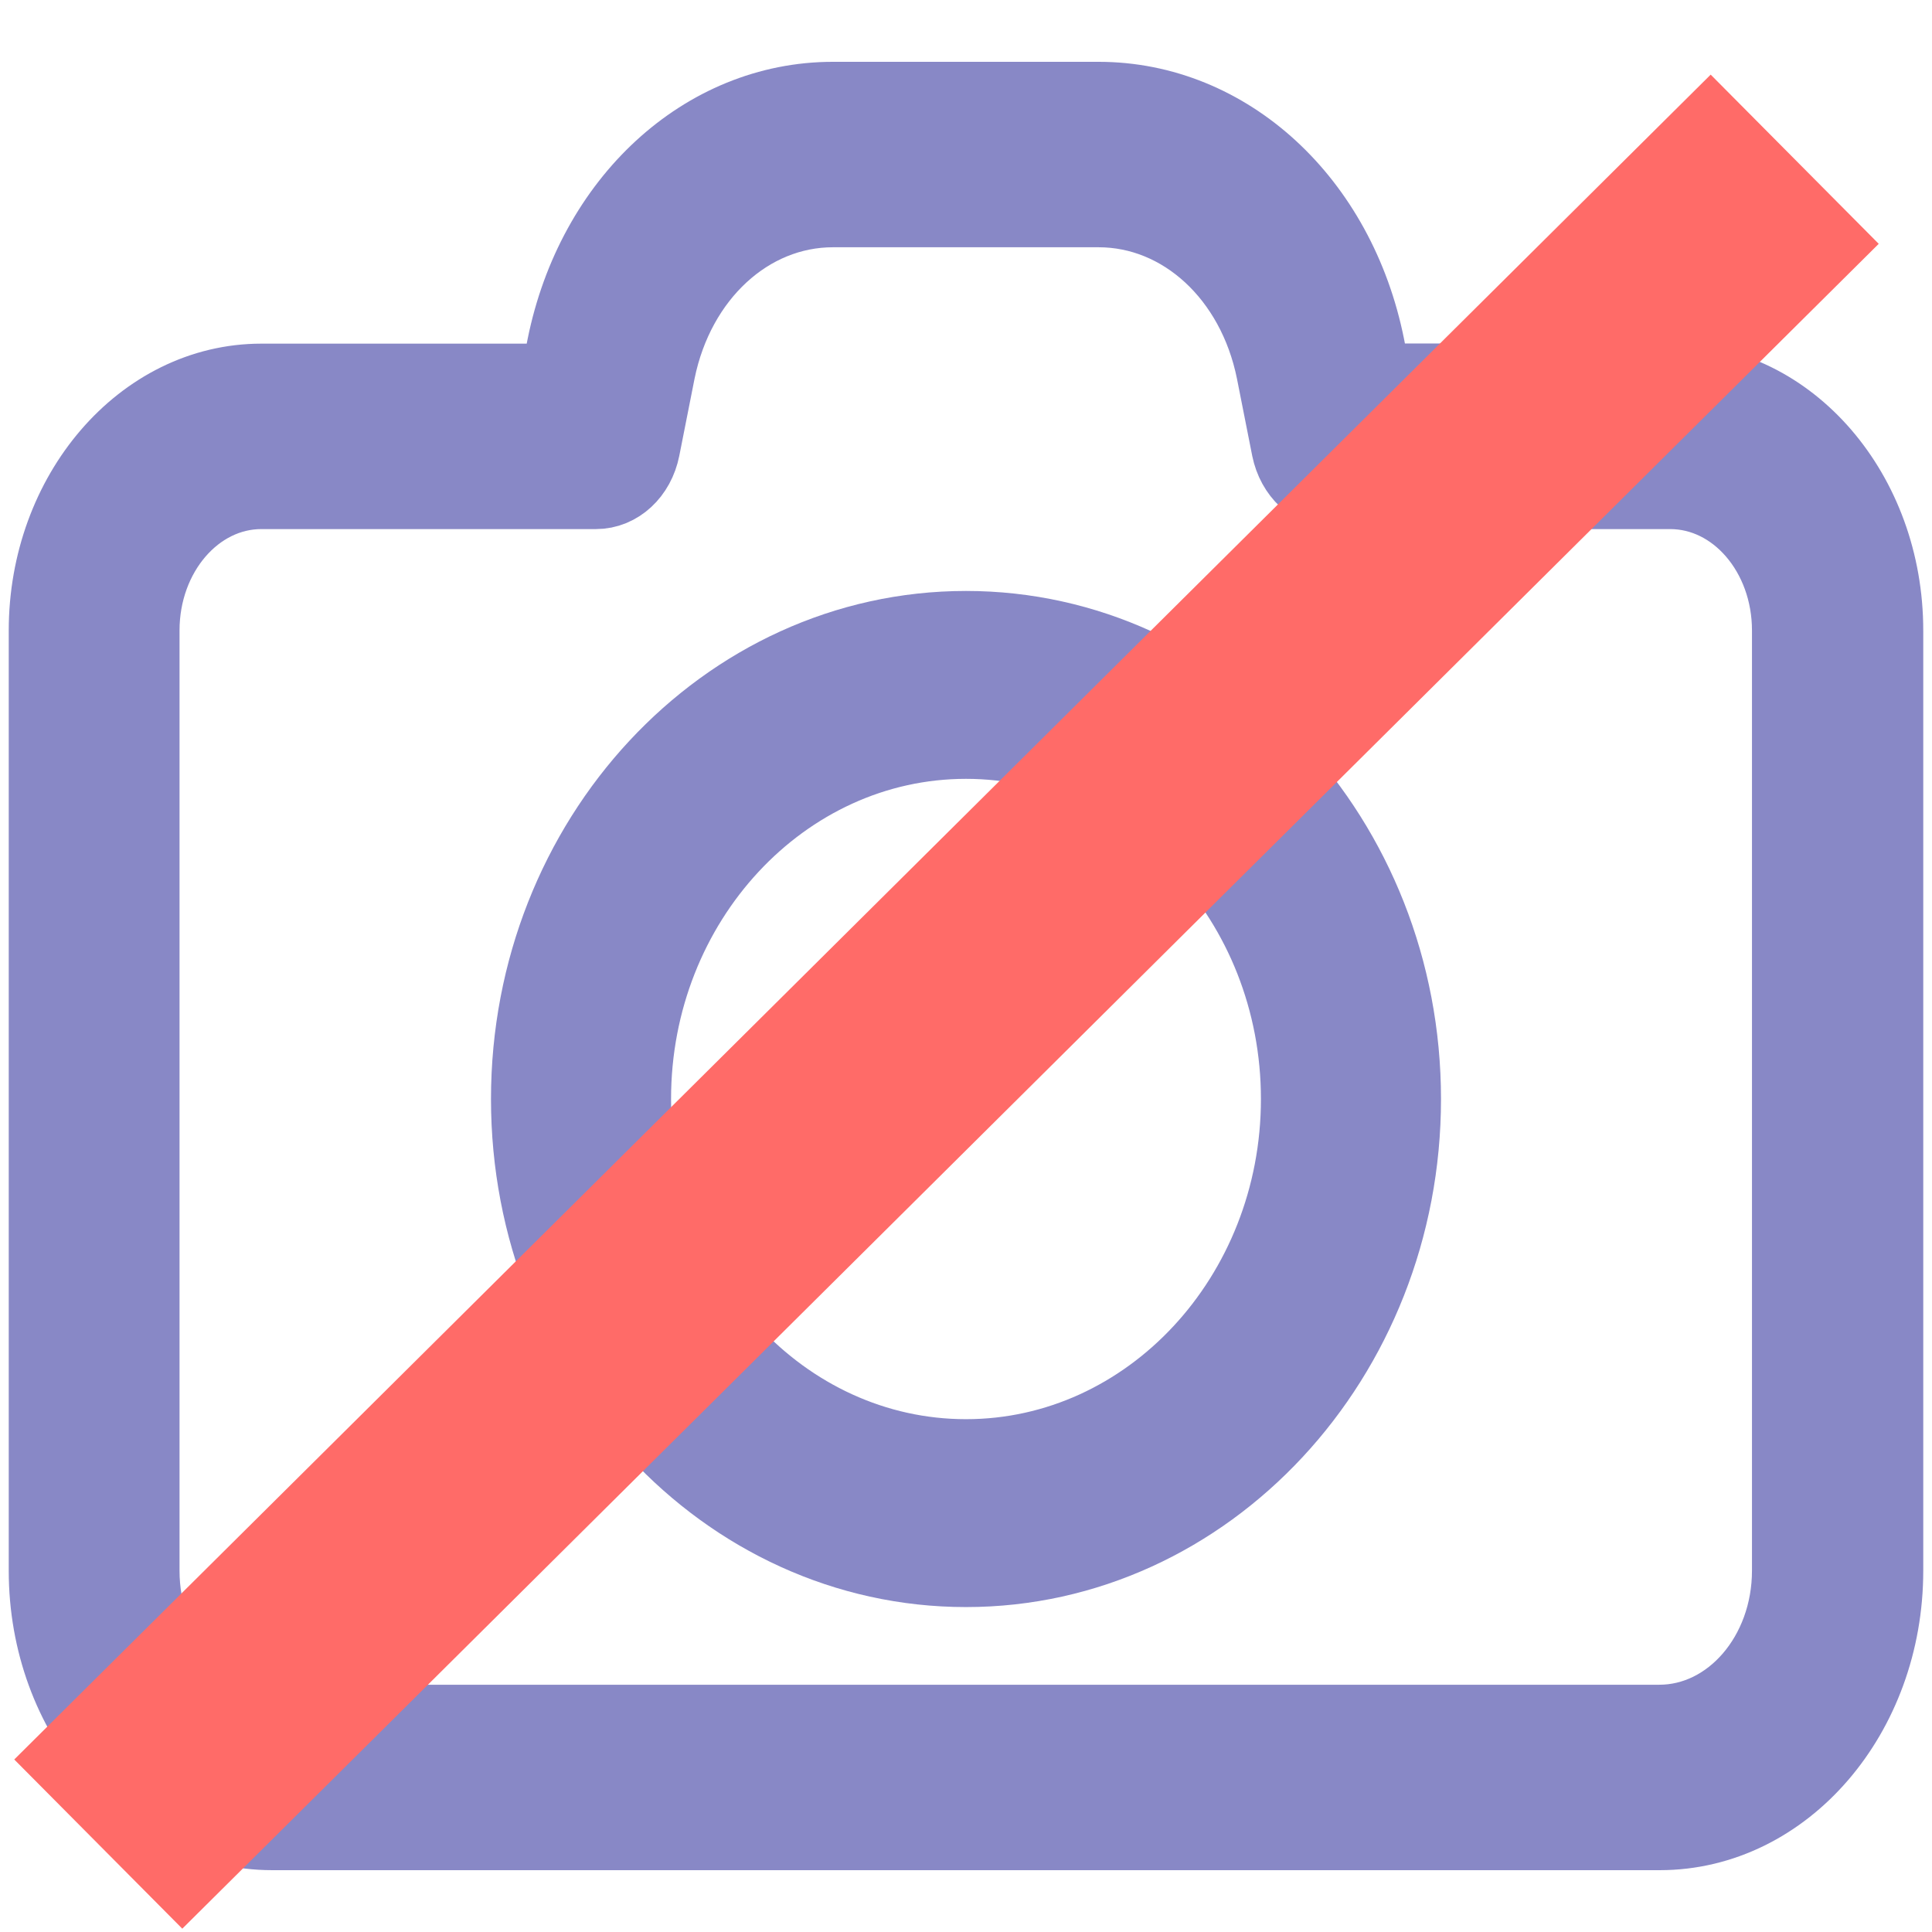<?xml version="1.0" encoding="UTF-8" standalone="no"?>
<svg
   xmlns:dc="http://purl.org/dc/elements/1.1/"
   xmlns:cc="http://creativecommons.org/ns#"
   xmlns:rdf="http://www.w3.org/1999/02/22-rdf-syntax-ns#"
   xmlns:svg="http://www.w3.org/2000/svg"
   xmlns="http://www.w3.org/2000/svg"
   xmlns:sodipodi="http://sodipodi.sourceforge.net/DTD/sodipodi-0.dtd"
   xmlns:inkscape="http://www.inkscape.org/namespaces/inkscape"
   version="1.1"
   id="Capa_1"
   x="0px"
   y="0px"
   viewBox="0 0 512 512"
   xml:space="preserve"
   sodipodi:docname="camera_disabled.svg"
   width="512"
   height="512"
   inkscape:version="1.0.1 (3bc2e813f5, 2020-09-07)"><defs
   id="defs943">
	

		
		
		
	</defs><sodipodi:namedview
   pagecolor="#ffffff"
   bordercolor="#666666"
   borderopacity="1"
   objecttolerance="10"
   gridtolerance="10"
   guidetolerance="10"
   inkscape:pageopacity="0"
   inkscape:pageshadow="2"
   inkscape:window-width="1366"
   inkscape:window-height="739"
   id="namedview941"
   showgrid="false"
   showborder="true"
   fit-margin-top="0"
   fit-margin-left="-0.3"
   fit-margin-right="0"
   fit-margin-bottom="0"
   inkscape:zoom="0.70710681"
   inkscape:cx="219.53194"
   inkscape:cy="229.87388"
   inkscape:window-x="0"
   inkscape:window-y="0"
   inkscape:window-maximized="1"
   inkscape:current-layer="Capa_1"
   showguides="true"
   inkscape:guide-bbox="true"
   inkscape:document-rotation="0"><sodipodi:guide
     position="-51.954,91.021"
     orientation="-0.707,0.707"
     id="guide2797"
     inkscape:locked="false" /></sodipodi:namedview>

<g
   id="g910"
   transform="matrix(1.101,0,0,1.101,-0.376,-486.87)">
</g>
<g
   id="g912"
   transform="matrix(1.101,0,0,1.101,-0.376,-486.87)">
</g>
<g
   id="g914"
   transform="matrix(1.101,0,0,1.101,-0.376,-486.87)">
</g>
<g
   id="g916"
   transform="matrix(1.101,0,0,1.101,-0.376,-486.87)">
</g>
<g
   id="g918"
   transform="matrix(1.101,0,0,1.101,-0.376,-486.87)">
</g>
<g
   id="g920"
   transform="matrix(1.101,0,0,1.101,-0.376,-486.87)">
</g>
<g
   id="g922"
   transform="matrix(1.101,0,0,1.101,-0.376,-486.87)">
</g>
<g
   id="g924"
   transform="matrix(1.101,0,0,1.101,-0.376,-486.87)">
</g>
<g
   id="g926"
   transform="matrix(1.101,0,0,1.101,-0.376,-486.87)">
</g>
<g
   id="g928"
   transform="matrix(1.101,0,0,1.101,-0.376,-486.87)">
</g>
<g
   id="g930"
   transform="matrix(1.101,0,0,1.101,-0.376,-486.87)">
</g>
<g
   id="g932"
   transform="matrix(1.101,0,0,1.101,-0.376,-486.87)">
</g>
<g
   id="g934"
   transform="matrix(1.101,0,0,1.101,-0.376,-486.87)">
</g>
<g
   id="g936"
   transform="matrix(1.101,0,0,1.101,-0.376,-486.87)">
</g>
<g
   id="g938"
   transform="matrix(1.101,0,0,1.101,-0.376,-486.87)">
</g>
<g
   id="g4393"><g
     id="g11705"
     style="fill:#8888c6;fill-opacity:1;stroke:#8888c6;stroke-opacity:1"
     transform="matrix(43.147,0,0,43.147,-2.883,-2.883)"><path
       style="fill:#8888c6;fill-opacity:1;stroke:#8888c6;stroke-width:0.485;stroke-miterlimit:4;stroke-dasharray:none;stroke-opacity:1"
       inkscape:connector-curvature="0"
       id="path900"
       d="m 0.363,3.939 v 5.775 c 0,0.881 0.617,1.597 1.376,1.597 h 8.522 c 0.759,0 1.376,-0.716 1.376,-1.597 V 3.939 c 0,-0.839 -0.587,-1.52 -1.309,-1.52 H 8.496 L 8.453,2.198 C 8.275,1.308 7.601,0.689 6.814,0.689 H 5.183 c -0.785,0 -1.459,0.62 -1.638,1.509 L 3.501,2.42 H 1.672 c -0.722,0 -1.309,0.684 -1.309,1.52 z M 3.727,3.074 c 0.131,0 0.244,-0.104 0.274,-0.254 L 4.095,2.345 C 4.215,1.754 4.661,1.343 5.183,1.343 h 1.631 c 0.522,0 0.969,0.411 1.088,1.002 l 0.094,0.475 c 0.03,0.147 0.143,0.254 0.274,0.254 H 10.325 c 0.412,0 0.745,0.387 0.745,0.865 v 5.775 c 0,0.521 -0.364,0.943 -0.812,0.943 H 1.739 c -0.449,0 -0.812,-0.422 -0.812,-0.943 V 3.939 c 0,-0.478 0.334,-0.865 0.745,-0.865 z" /><path
       style="fill:#8888c6;fill-opacity:1;stroke:#8888c6;stroke-width:0.467;stroke-miterlimit:4;stroke-dasharray:none;stroke-opacity:1"
       inkscape:connector-curvature="0"
       id="path904"
       d="m 6,9.704 c 1.479,0 2.684,-1.296 2.684,-2.887 0,-1.591 -1.205,-2.887 -2.684,-2.887 -1.479,0 -2.684,1.294 -2.684,2.887 0,1.594 1.205,2.887 2.684,2.887 z m 0,-5.087 c 1.127,0 2.045,0.988 2.045,2.2 0,1.212 -0.918,2.2 -2.045,2.2 -1.127,0 -2.045,-0.988 -2.045,-2.2 0,-1.212 0.918,-2.2 2.045,-2.2 z" /></g><path
     style="fill:none;stroke:#ff6b68;stroke-width:63.196;stroke-linecap:butt;stroke-linejoin:miter;stroke-miterlimit:4;stroke-dasharray:none;stroke-opacity:1"
     d="M 26.042,488.701 475.615,42.197"
     id="path1254" /></g></svg>
